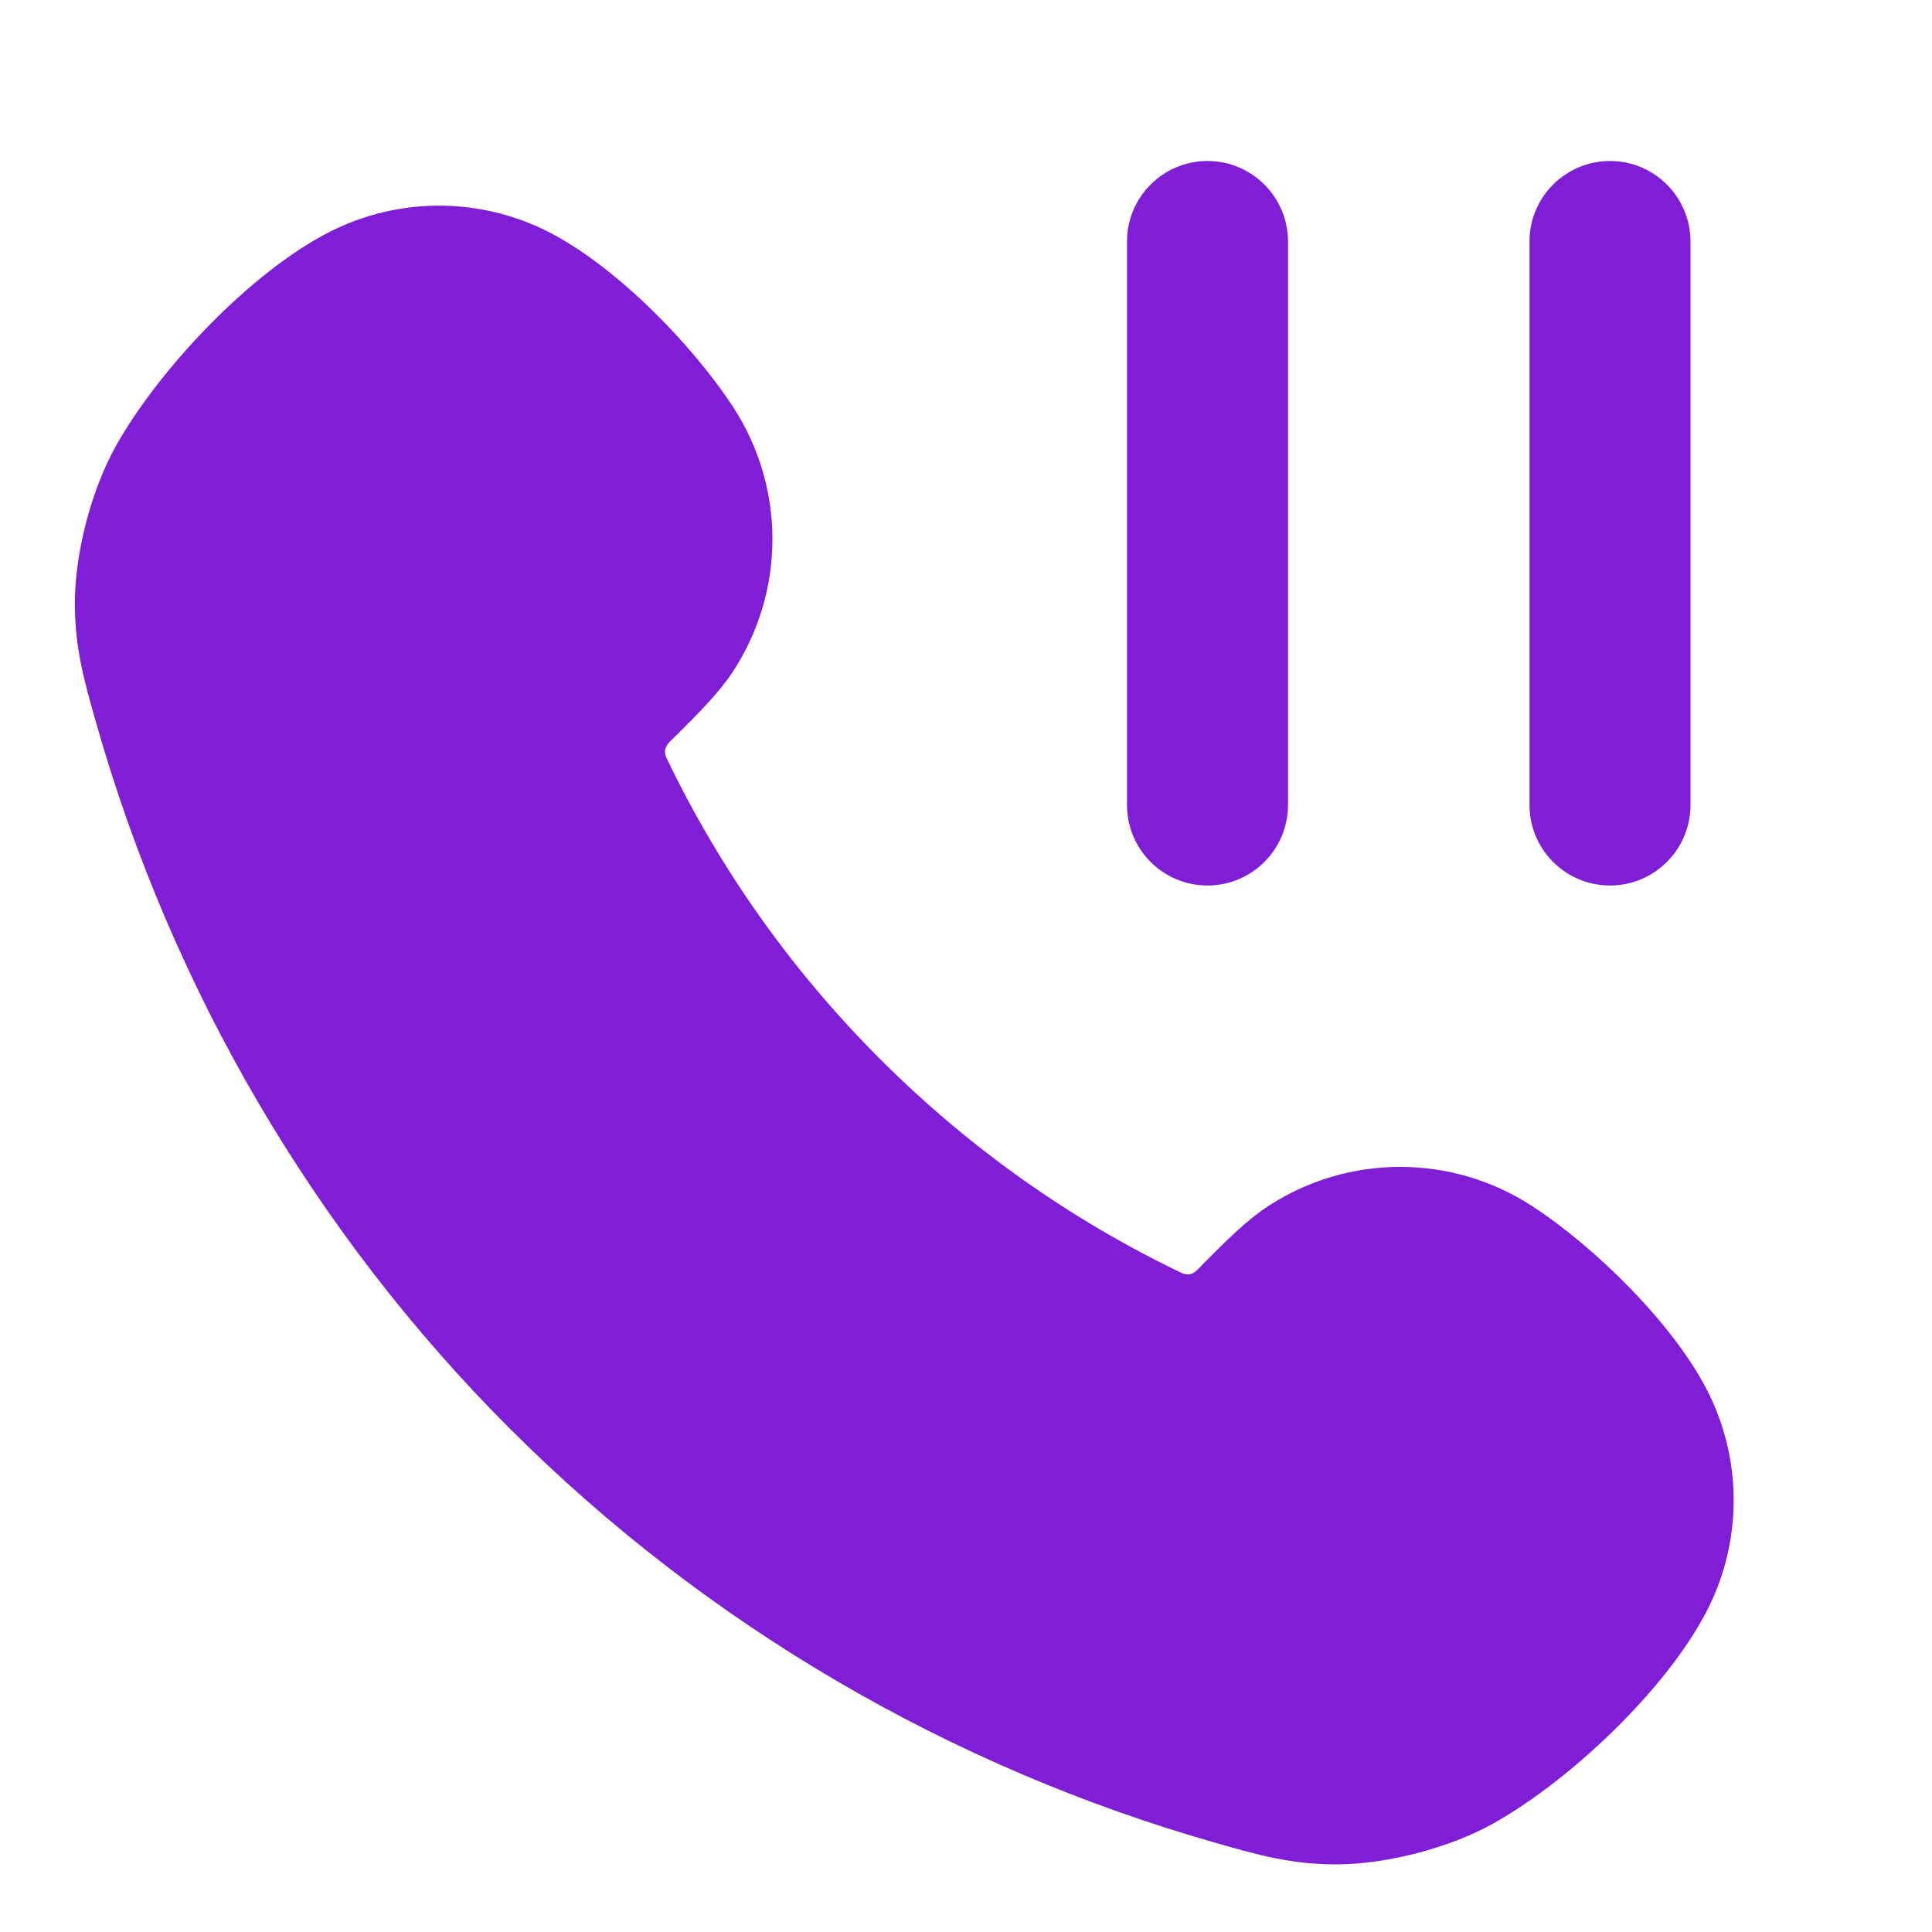 <svg fill="none" height="24" viewBox="0 0 24 24" width="24" xmlns="http://www.w3.org/2000/svg"><g clip-rule="evenodd" fill="#801ed7" fill-rule="evenodd"><path d="m20 2c.552 0 1 .448 1 1v7c0 .552-.448 1-1 1s-1-.448-1-1v-7c0-.552.448-1 1-1z"/><path d="m15 2c.552 0 1 .448 1 1v7c0 .552-.448 1-1 1s-1-.448-1-1v-7c0-.552.448-1 1-1z"/><path d="m6.338 17.752c-2.434-2.434-4.204-5.465-5.144-8.774-.148-.519-.262-.921-.264-1.473-.002-.631.204-1.421.513-1.971.531-.946 1.672-2.158 2.657-2.656.851-.431 1.857-.431 2.708 0 .836.423 1.794 1.401 2.303 2.184.646.994.646 2.276 0 3.271-.173.266-.42.513-.707.799-.089.089-.188.153-.122.289.648 1.349 1.531 2.615 2.652 3.736 1.121 1.121 2.386 2.004 3.736 2.652.14.067.197-.03.289-.122.286-.287.533-.534.799-.707.994-.646 2.276-.646 3.271 0 .783.509 1.761 1.467 2.184 2.303.431.851.431 1.857 0 2.708-.495.978-1.697 2.118-2.656 2.657-.55.309-1.34.514-1.971.512-.552-.002-.954-.116-1.473-.264-3.309-.941-6.34-2.711-8.774-5.144z"/></g></svg>